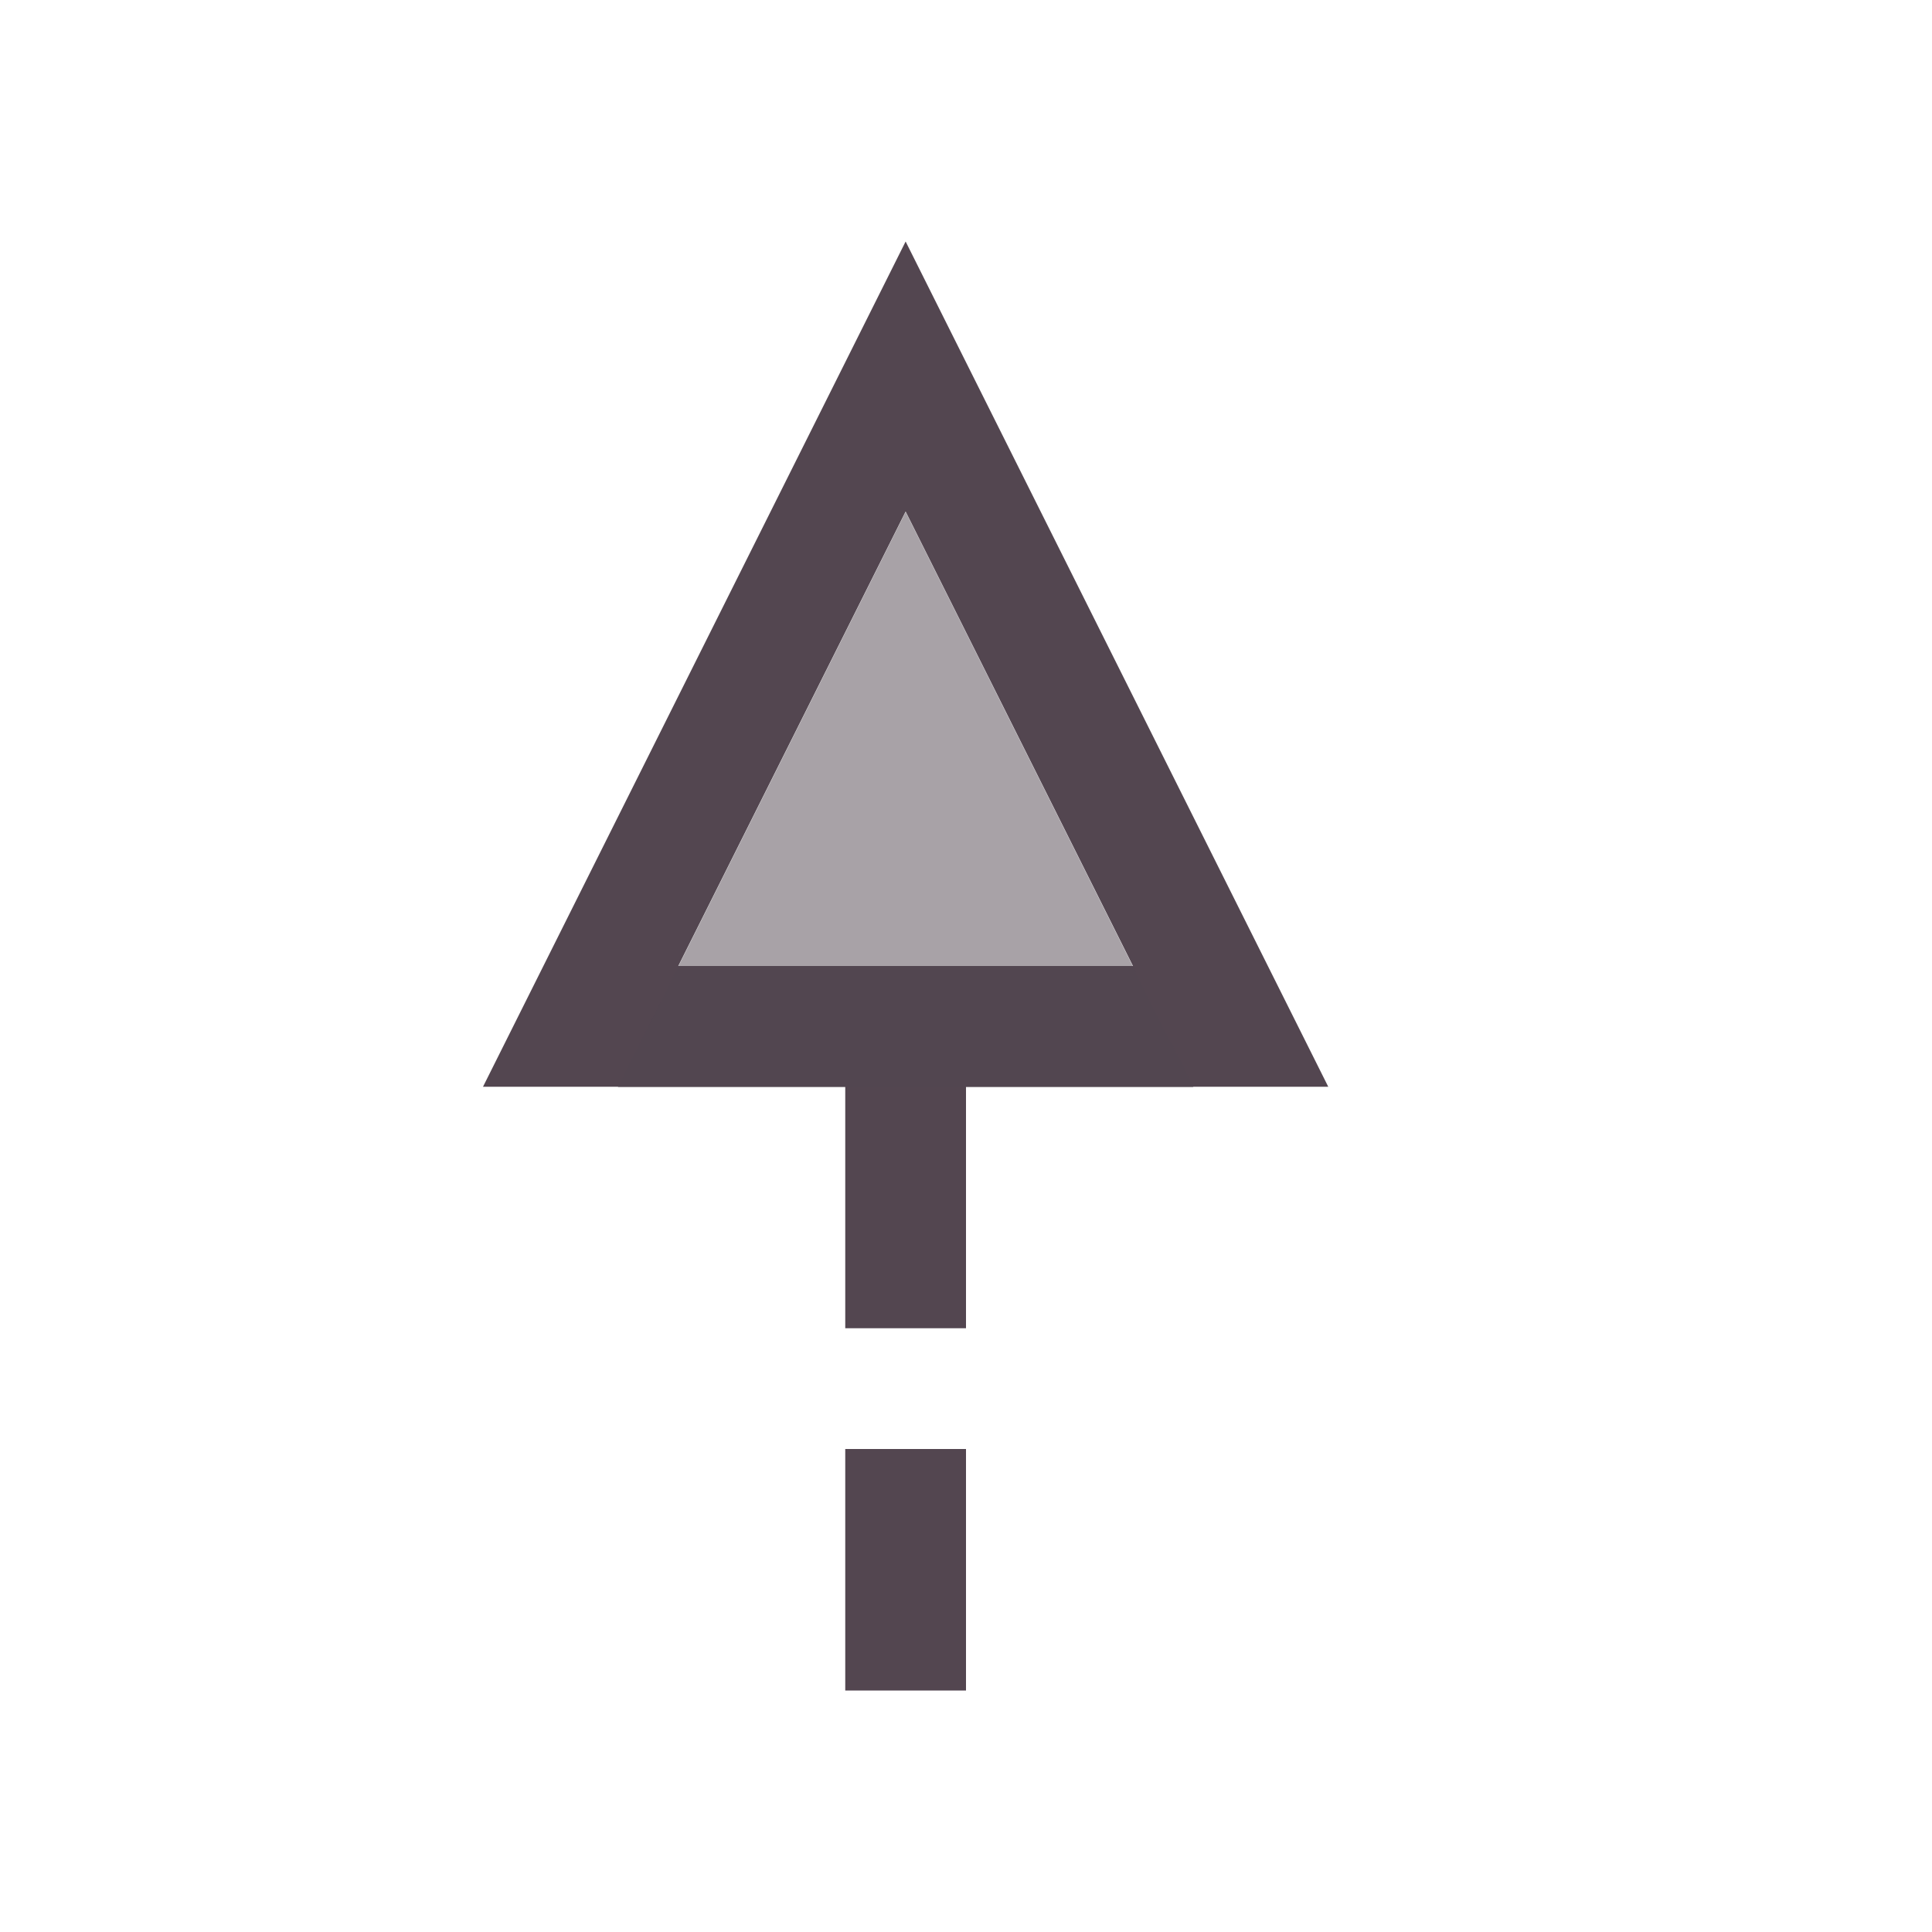 <svg xmlns="http://www.w3.org/2000/svg" viewBox="0 0 16 16"><defs id="defs3051"><style id="current-color-scheme" type="text/css">.ColorScheme-Text{color:#534650}</style></defs><path d="M7.5 2 4 9h3v2h1V9h3zm0 2.236L9.383 8H5.617zM7 12v2h1v-2z" class="ColorScheme-Text" style="fill:currentColor;fill-opacity:1;stroke:none"/><path d="M7.5 4.24 5.117 9.004h4.766z" class="ColorScheme-Text" style="fill:currentColor;fill-opacity:.5;stroke:none"/></svg>